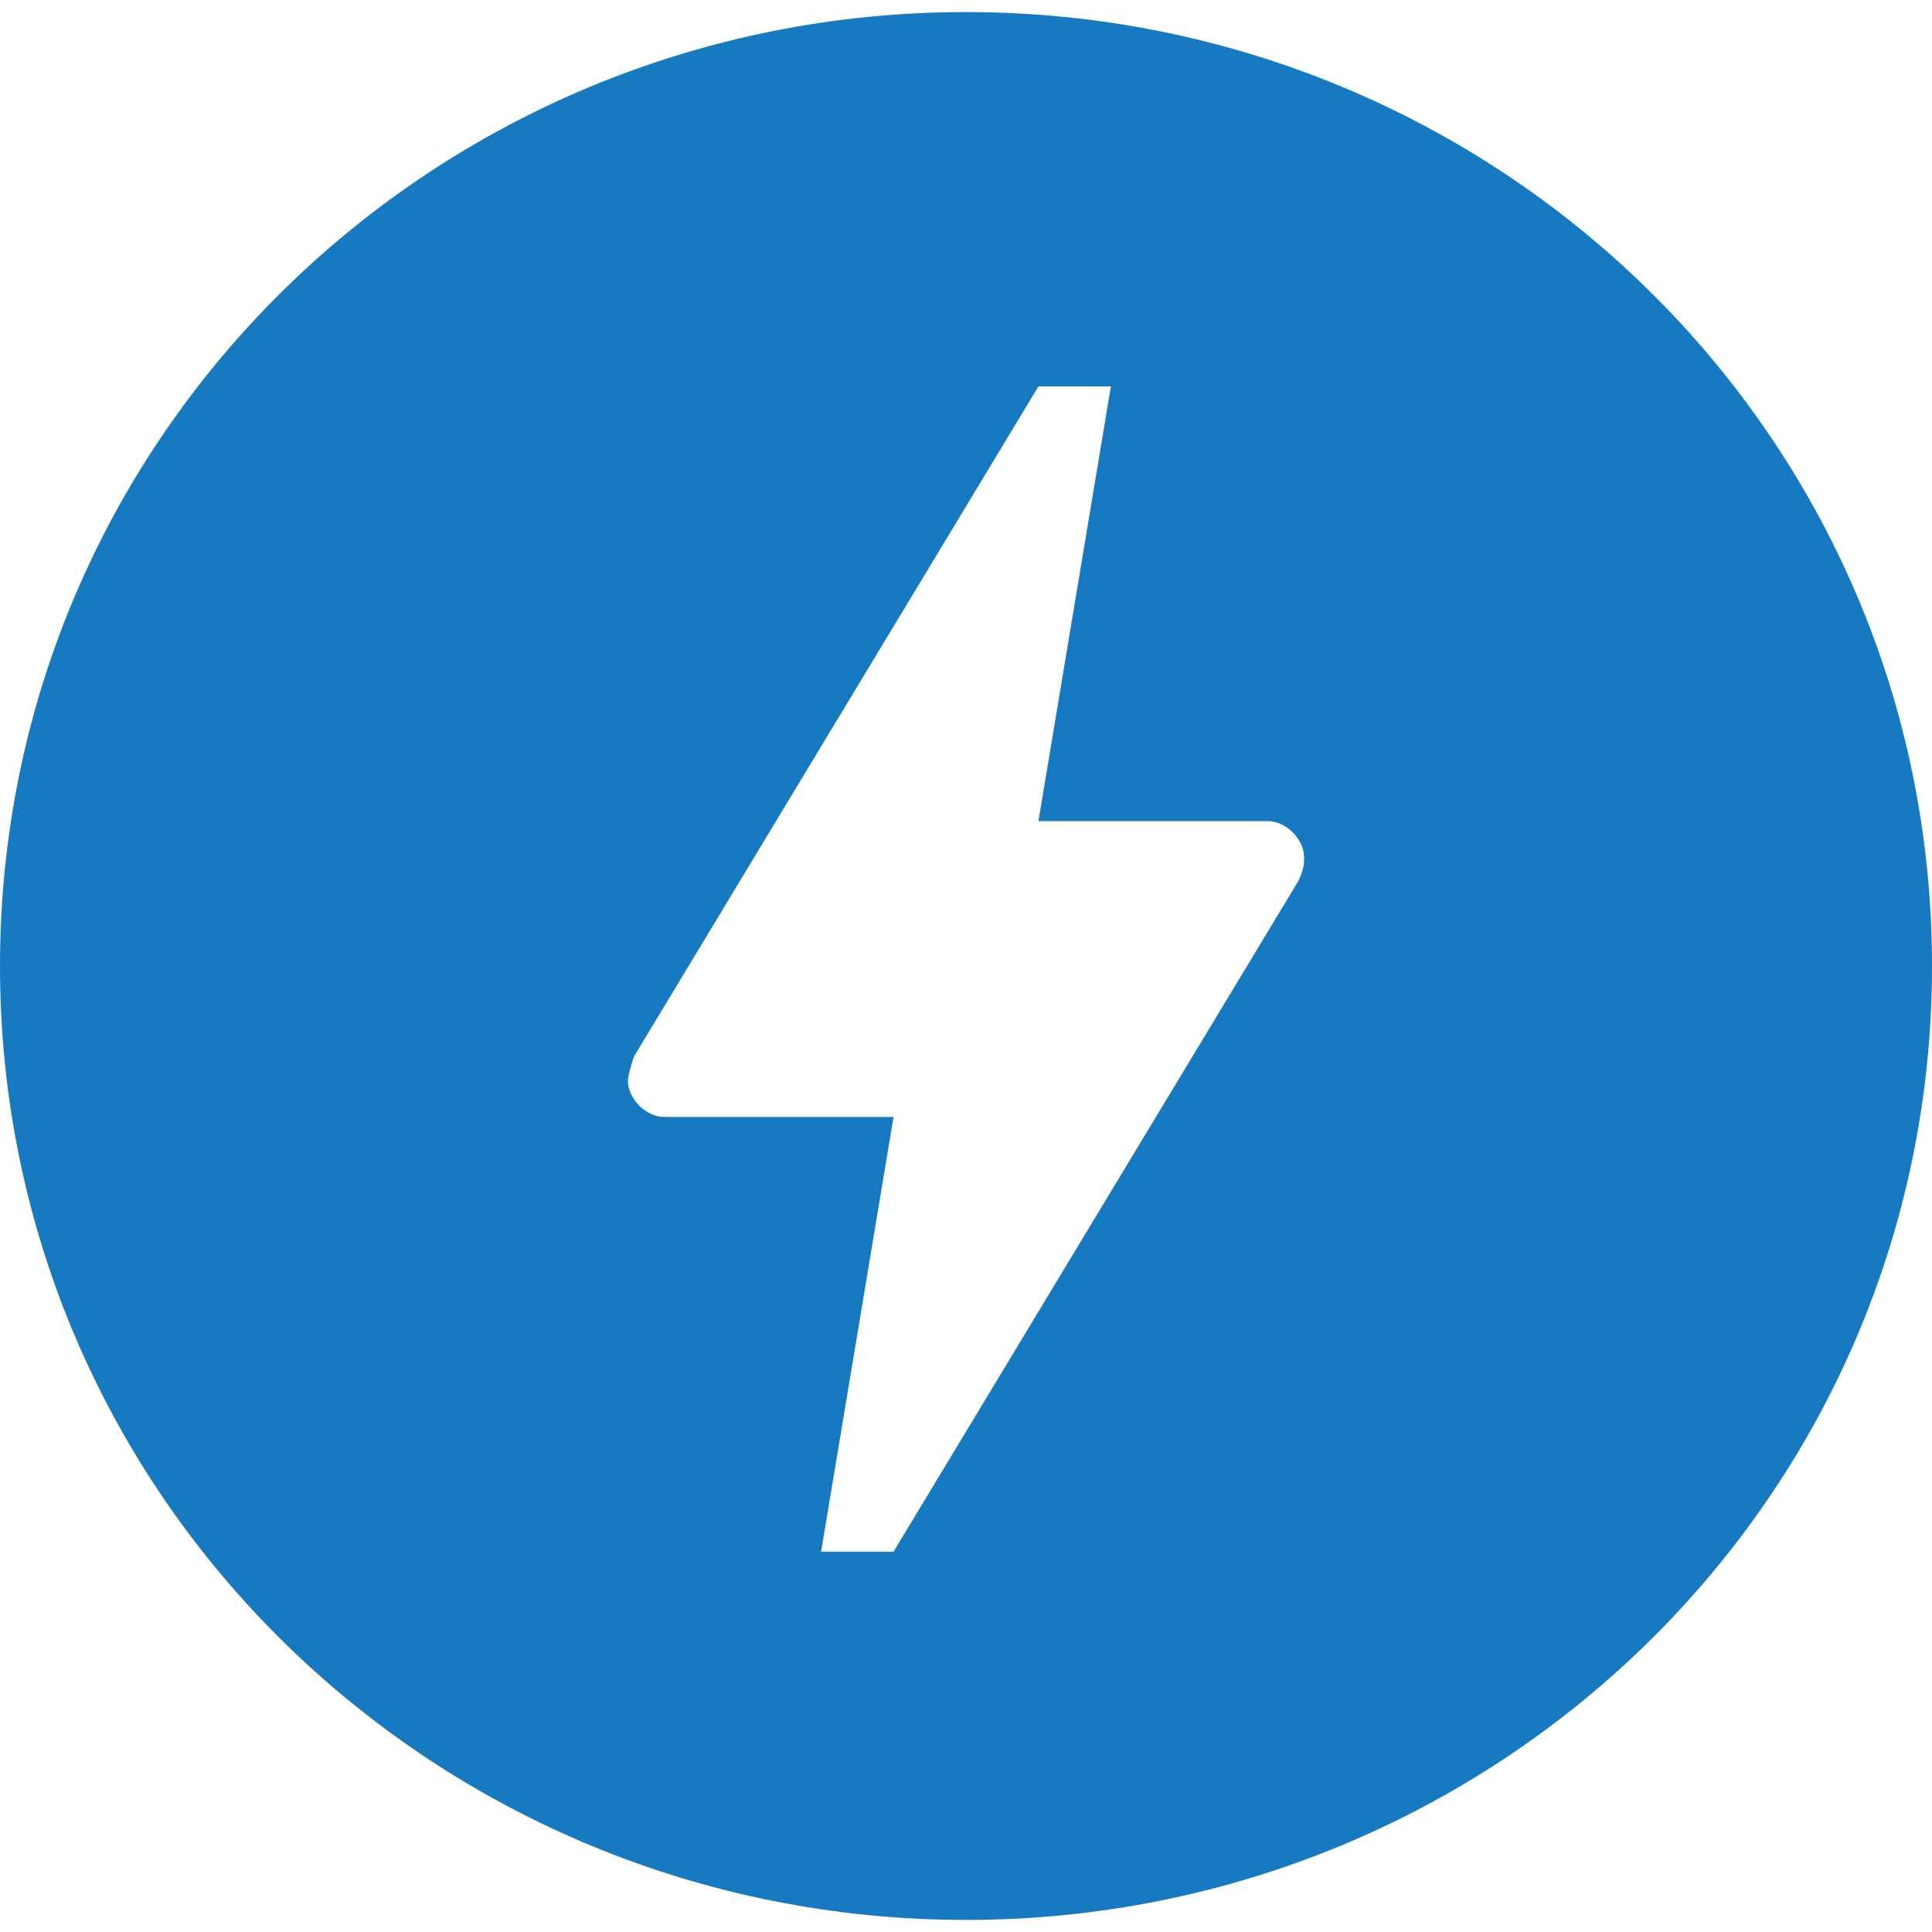 <?xml version="1.0" encoding="utf-8"?>
<!-- Generator: Adobe Illustrator 19.0.0, SVG Export Plug-In . SVG Version: 6.00 Build 0)  -->
<svg version="1.1" id="Layer_1" xmlns="http://www.w3.org/2000/svg" xmlns:xlink="http://www.w3.org/1999/xlink" x="0px" y="0px"
	 viewBox="0 0 32 32" style="enable-background:new 0 0 32 32;" xml:space="preserve">
<style type="text/css">
	.st0{fill:#1779BF;}
</style>
<g id="XMLID_2_">
	<path id="XMLID_3_" class="st0" d="M21.5,14.6l-6.7,11.1h-1.2l1.2-7.2l-3.7,0H11c-0.3,0-0.6-0.3-0.6-0.6c0-0.1,0.1-0.4,0.1-0.4
		l6.7-11.1l1.2,0l-1.2,7.2l3.7,0H21c0.3,0,0.6,0.3,0.6,0.6C21.6,14.3,21.6,14.4,21.5,14.6L21.5,14.6L21.5,14.6z M16,0.2
		C7.2,0.2,0,7.2,0,16c0,8.8,7.2,15.8,16,15.8S32,24.8,32,16C32,7.2,24.8,0.2,16,0.2z"/>
</g>
</svg>
